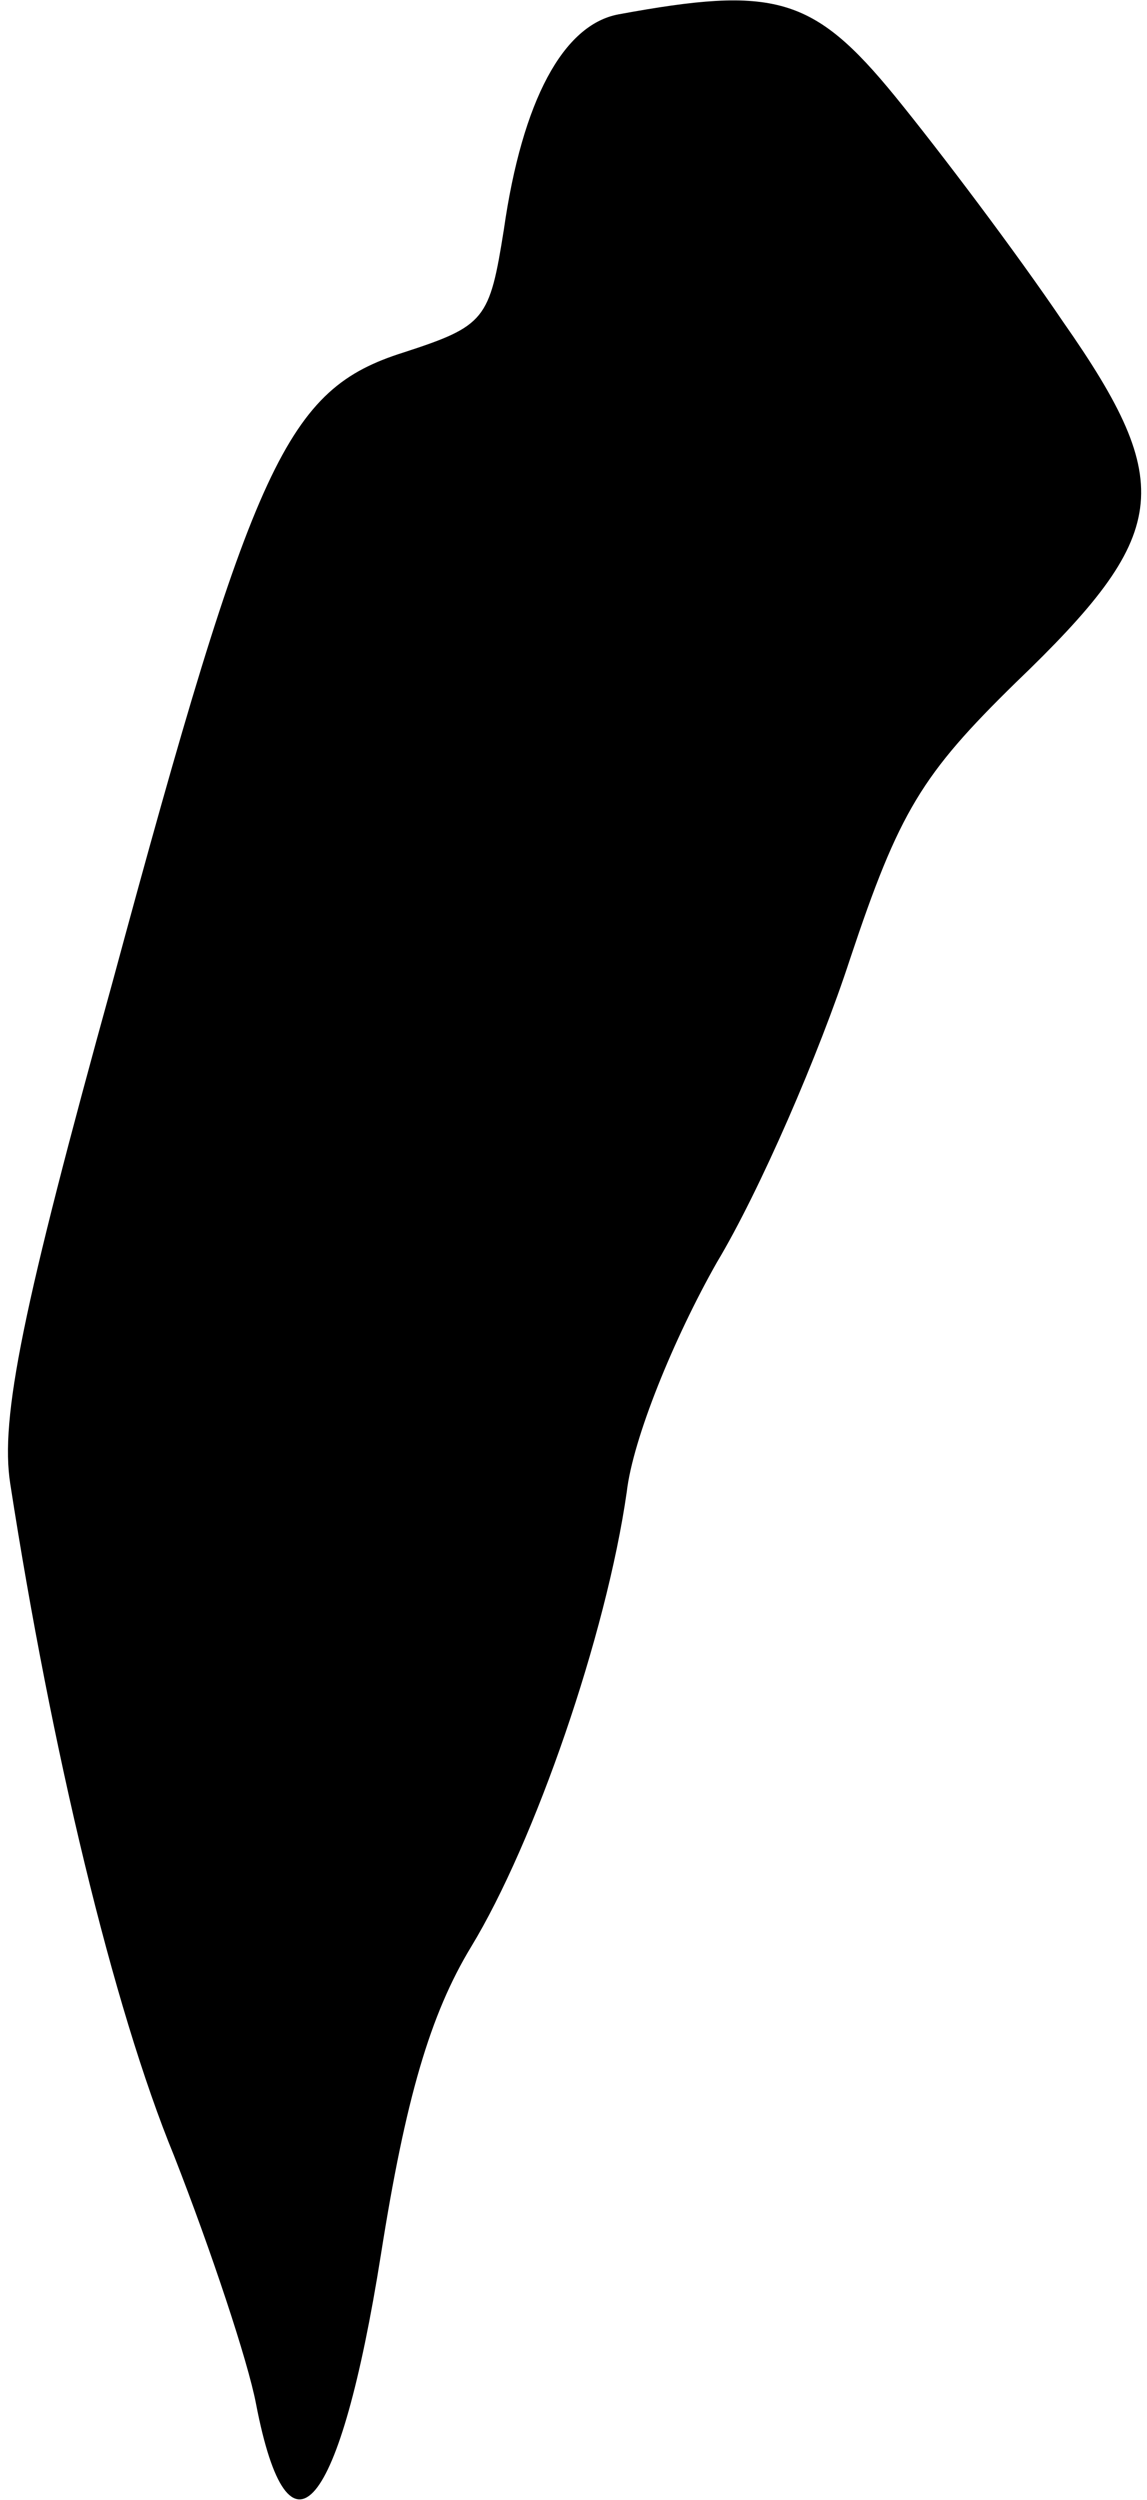 <?xml version="1.0" standalone="no"?>
<!DOCTYPE svg PUBLIC "-//W3C//DTD SVG 20010904//EN"
 "http://www.w3.org/TR/2001/REC-SVG-20010904/DTD/svg10.dtd">
<svg version="1.0" xmlns="http://www.w3.org/2000/svg"
 width="56pt" height="122pt" viewBox="0 0 56 122"
 preserveAspectRatio="xMidYMid meet">
<g transform="translate(0,122) scale(0.1,-0.1)"
fill="#000000" stroke="none">
<path fill="#000000" stroke="none" d="M302 1213 c-27 -5 -47 -42 -56 -105 -7
-44 -9 -47 -49 -60 -57 -18 -73 -52 -142 -307 -44 -159 -55 -213 -50 -245 20
-129 50 -255 80 -328 18 -46 36 -100 40 -121 16 -83 41 -53 61 73 12 76 24
117 44 150 31 51 66 152 76 222 3 26 23 75 44 112 21 35 50 102 65 148 24 72
35 90 81 135 75 72 79 96 23 176 -23 34 -60 83 -82 110 -40 49 -59 54 -135 40z"/>
</g>
</svg>
